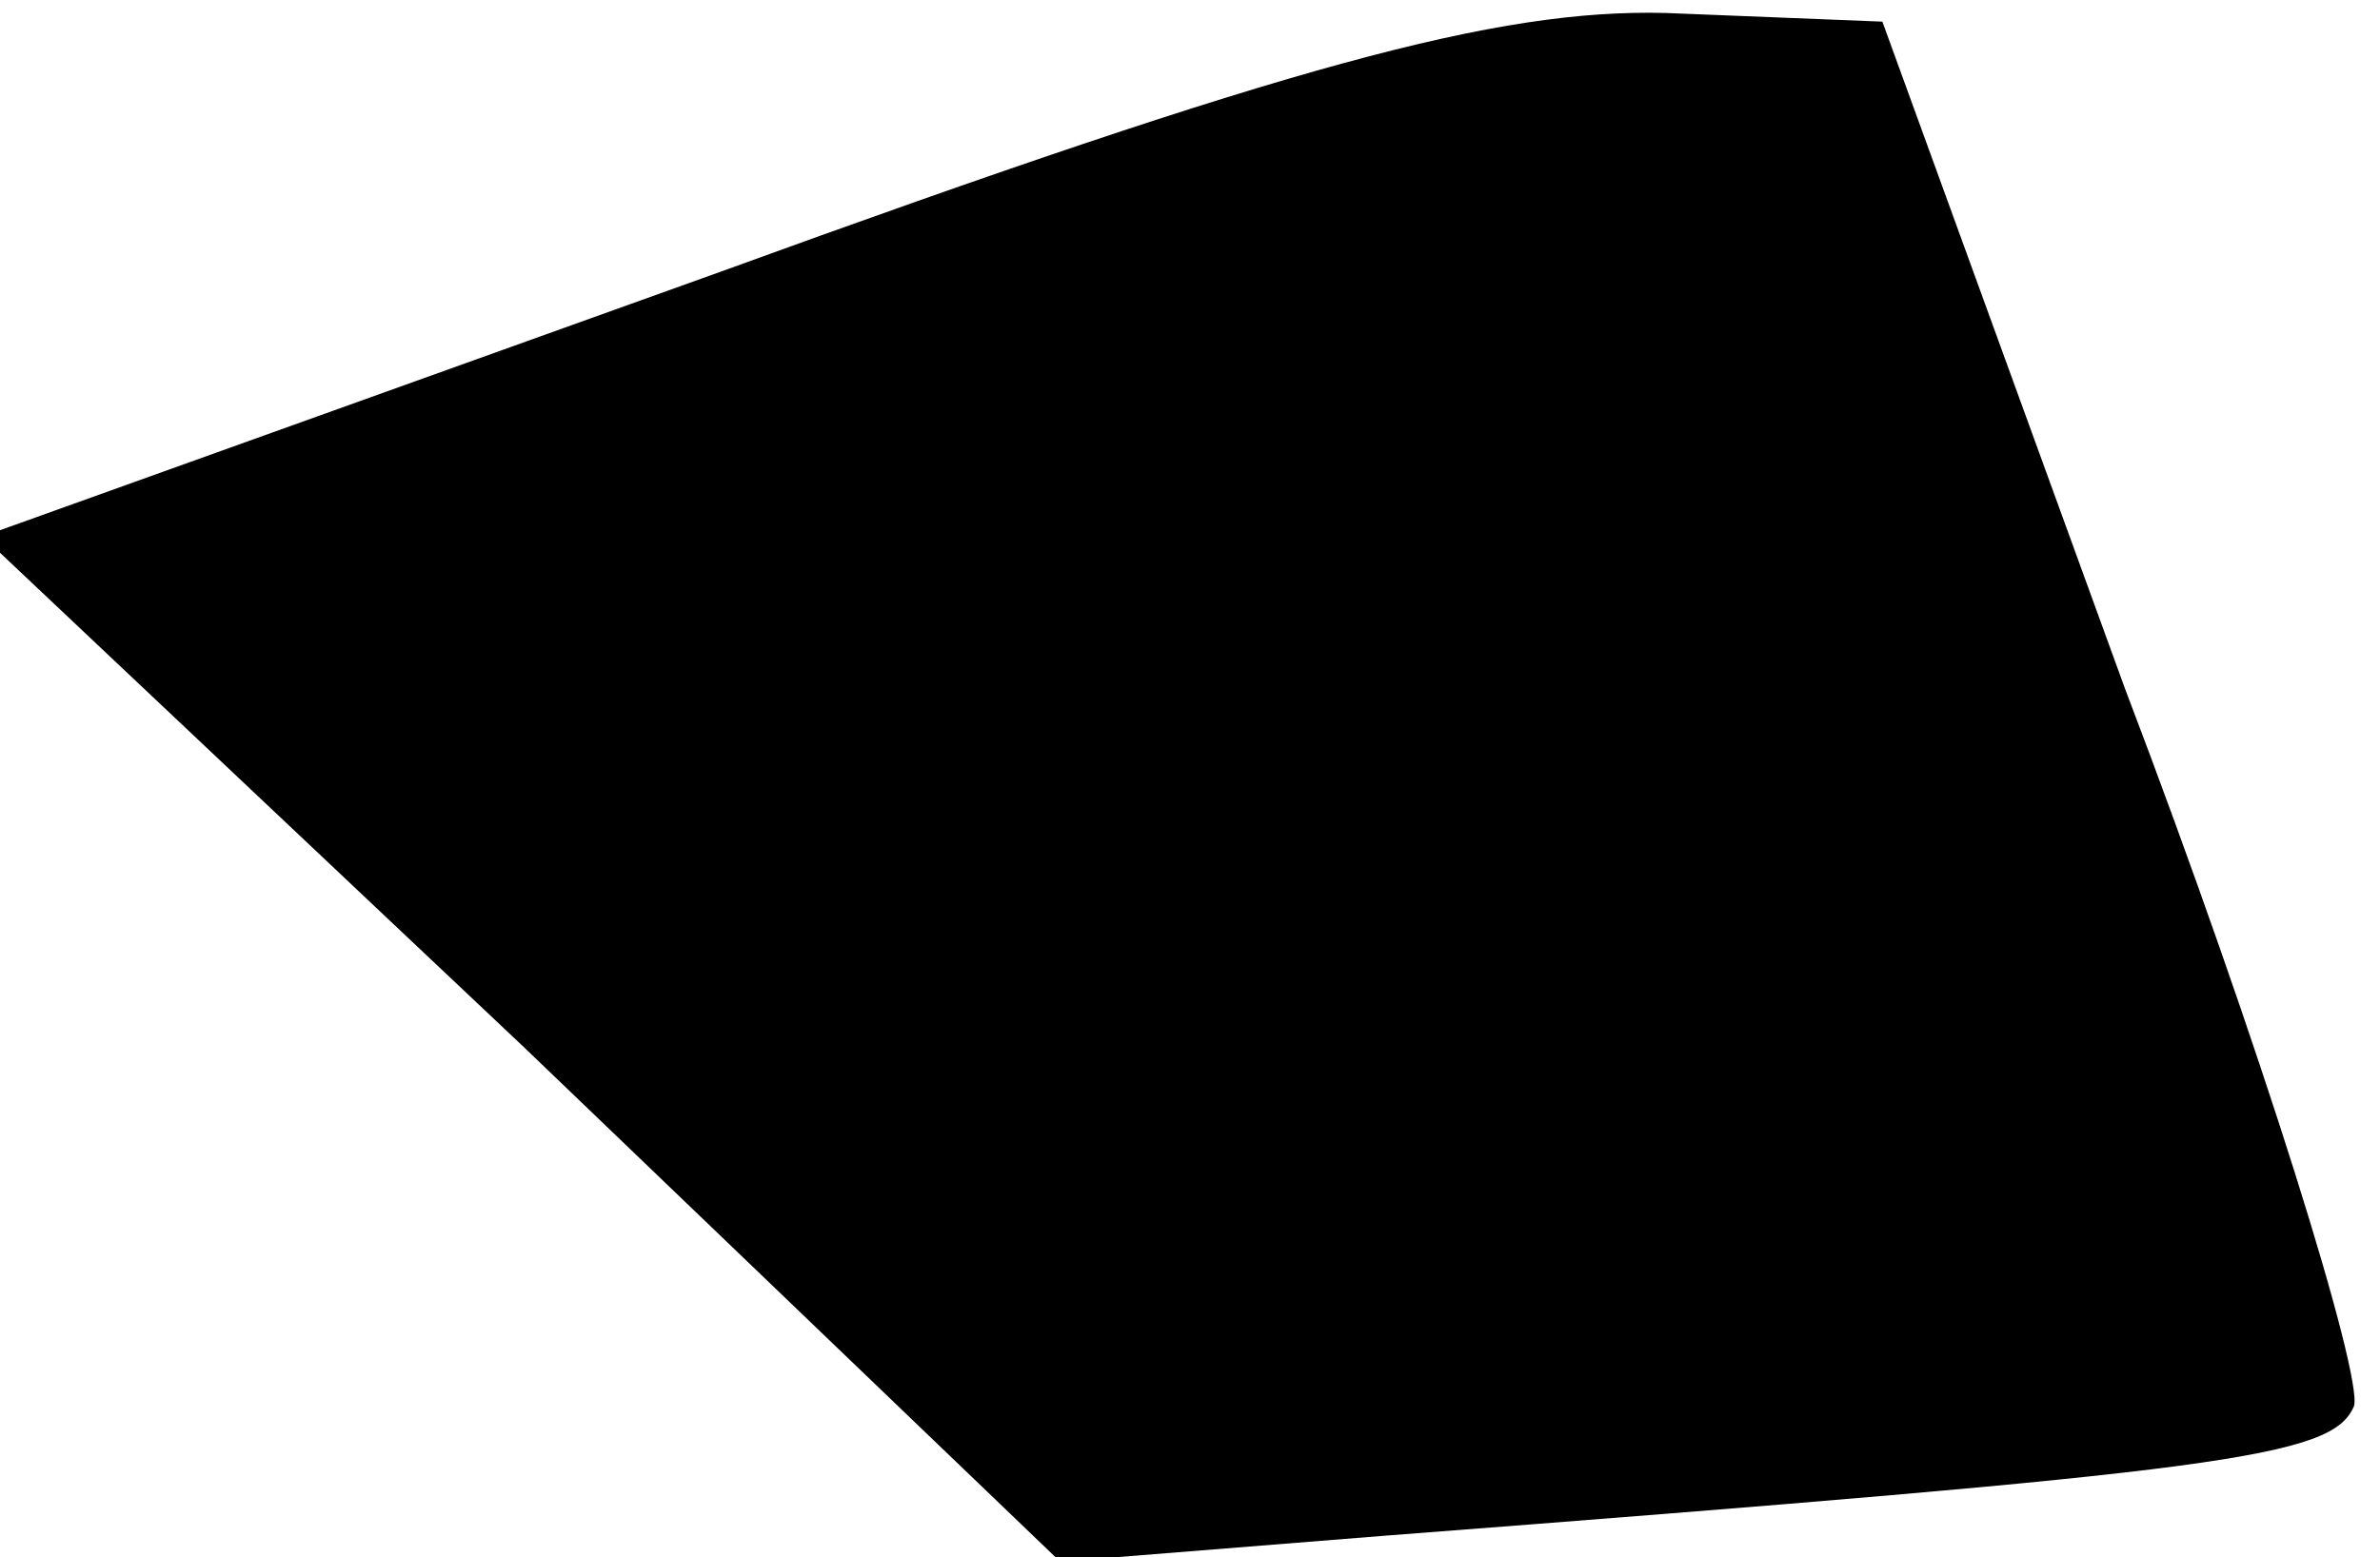 <?xml version="1.0" standalone="no"?>
<!DOCTYPE svg PUBLIC "-//W3C//DTD SVG 20010904//EN"
 "http://www.w3.org/TR/2001/REC-SVG-20010904/DTD/svg10.dtd">
<svg version="1.0" xmlns="http://www.w3.org/2000/svg"
 width="55pt" height="36pt" viewBox="0 0 55 36"
 preserveAspectRatio="xMidYMid meet">
<g transform="translate(0,36) scale(0.1,-0.1)"
fill="#000000" stroke="none">
<path fill="#000000" stroke="none" d="M166 297 l-170 -61 125 -118 124 -119
75 6 c195 15 219 18 224 30 2 7 -21 82 -53 166 l-56 154 -50 2 c-39 1 -87 -12
-219 -60z"/>
</g>
</svg>
